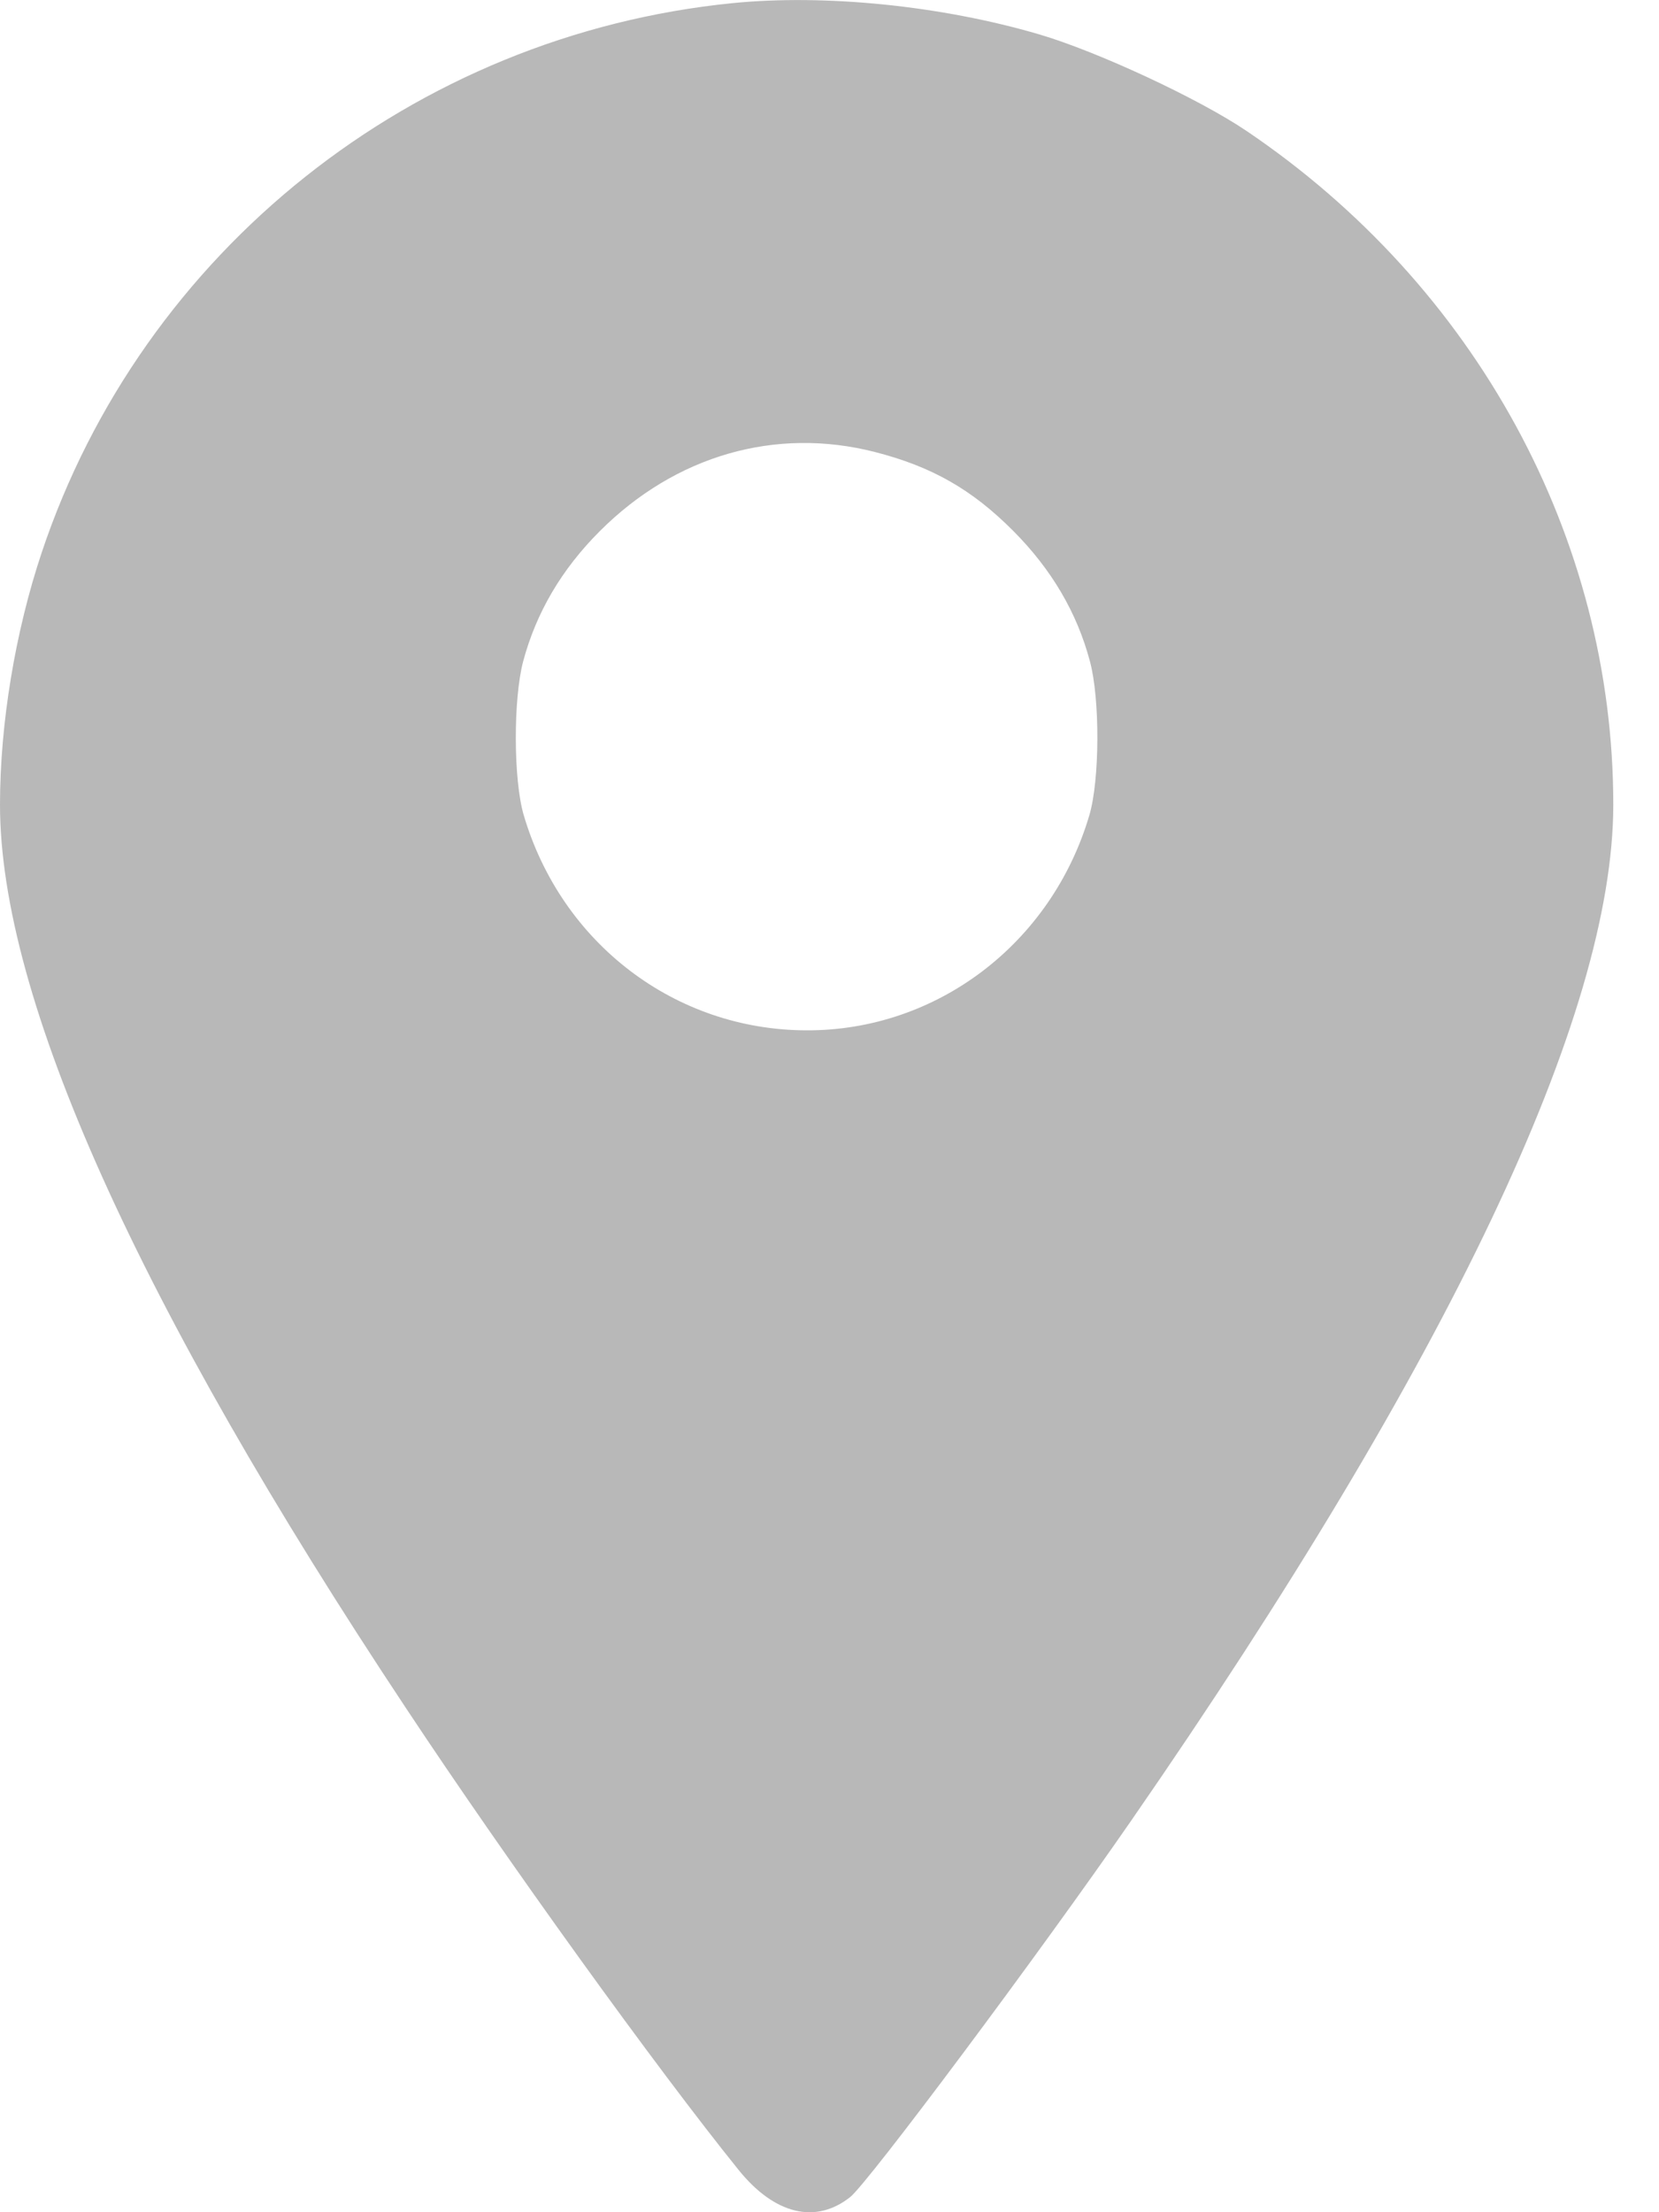 <svg width="9" height="12" viewBox="0 0 9 12" fill="none" xmlns="http://www.w3.org/2000/svg">
<path fill-rule="evenodd" clip-rule="evenodd" d="M3.974 0.017C2.245 0.19 0.773 1.361 0.226 2.998C0.082 3.429 0 3.927 0 4.365C0 5.411 0.745 7.07 2.202 9.265C2.757 10.103 3.564 11.222 4.008 11.772C4.202 12.012 4.425 12.066 4.612 11.918C4.708 11.843 5.638 10.597 6.138 9.874C7.862 7.382 8.752 5.506 8.752 4.365C8.752 2.918 8.007 1.551 6.762 0.71C6.503 0.535 5.953 0.279 5.636 0.186C5.108 0.031 4.477 -0.033 3.974 0.017ZM4.747 2.452C5.055 2.531 5.273 2.655 5.497 2.88C5.705 3.089 5.843 3.324 5.913 3.588C5.968 3.793 5.966 4.23 5.91 4.421C5.705 5.118 5.082 5.592 4.374 5.589C3.662 5.587 3.046 5.117 2.841 4.421C2.785 4.23 2.784 3.793 2.838 3.588C2.909 3.323 3.046 3.089 3.254 2.881C3.665 2.47 4.208 2.314 4.747 2.452Z" fill="#B8B8B8"/>
</svg>
